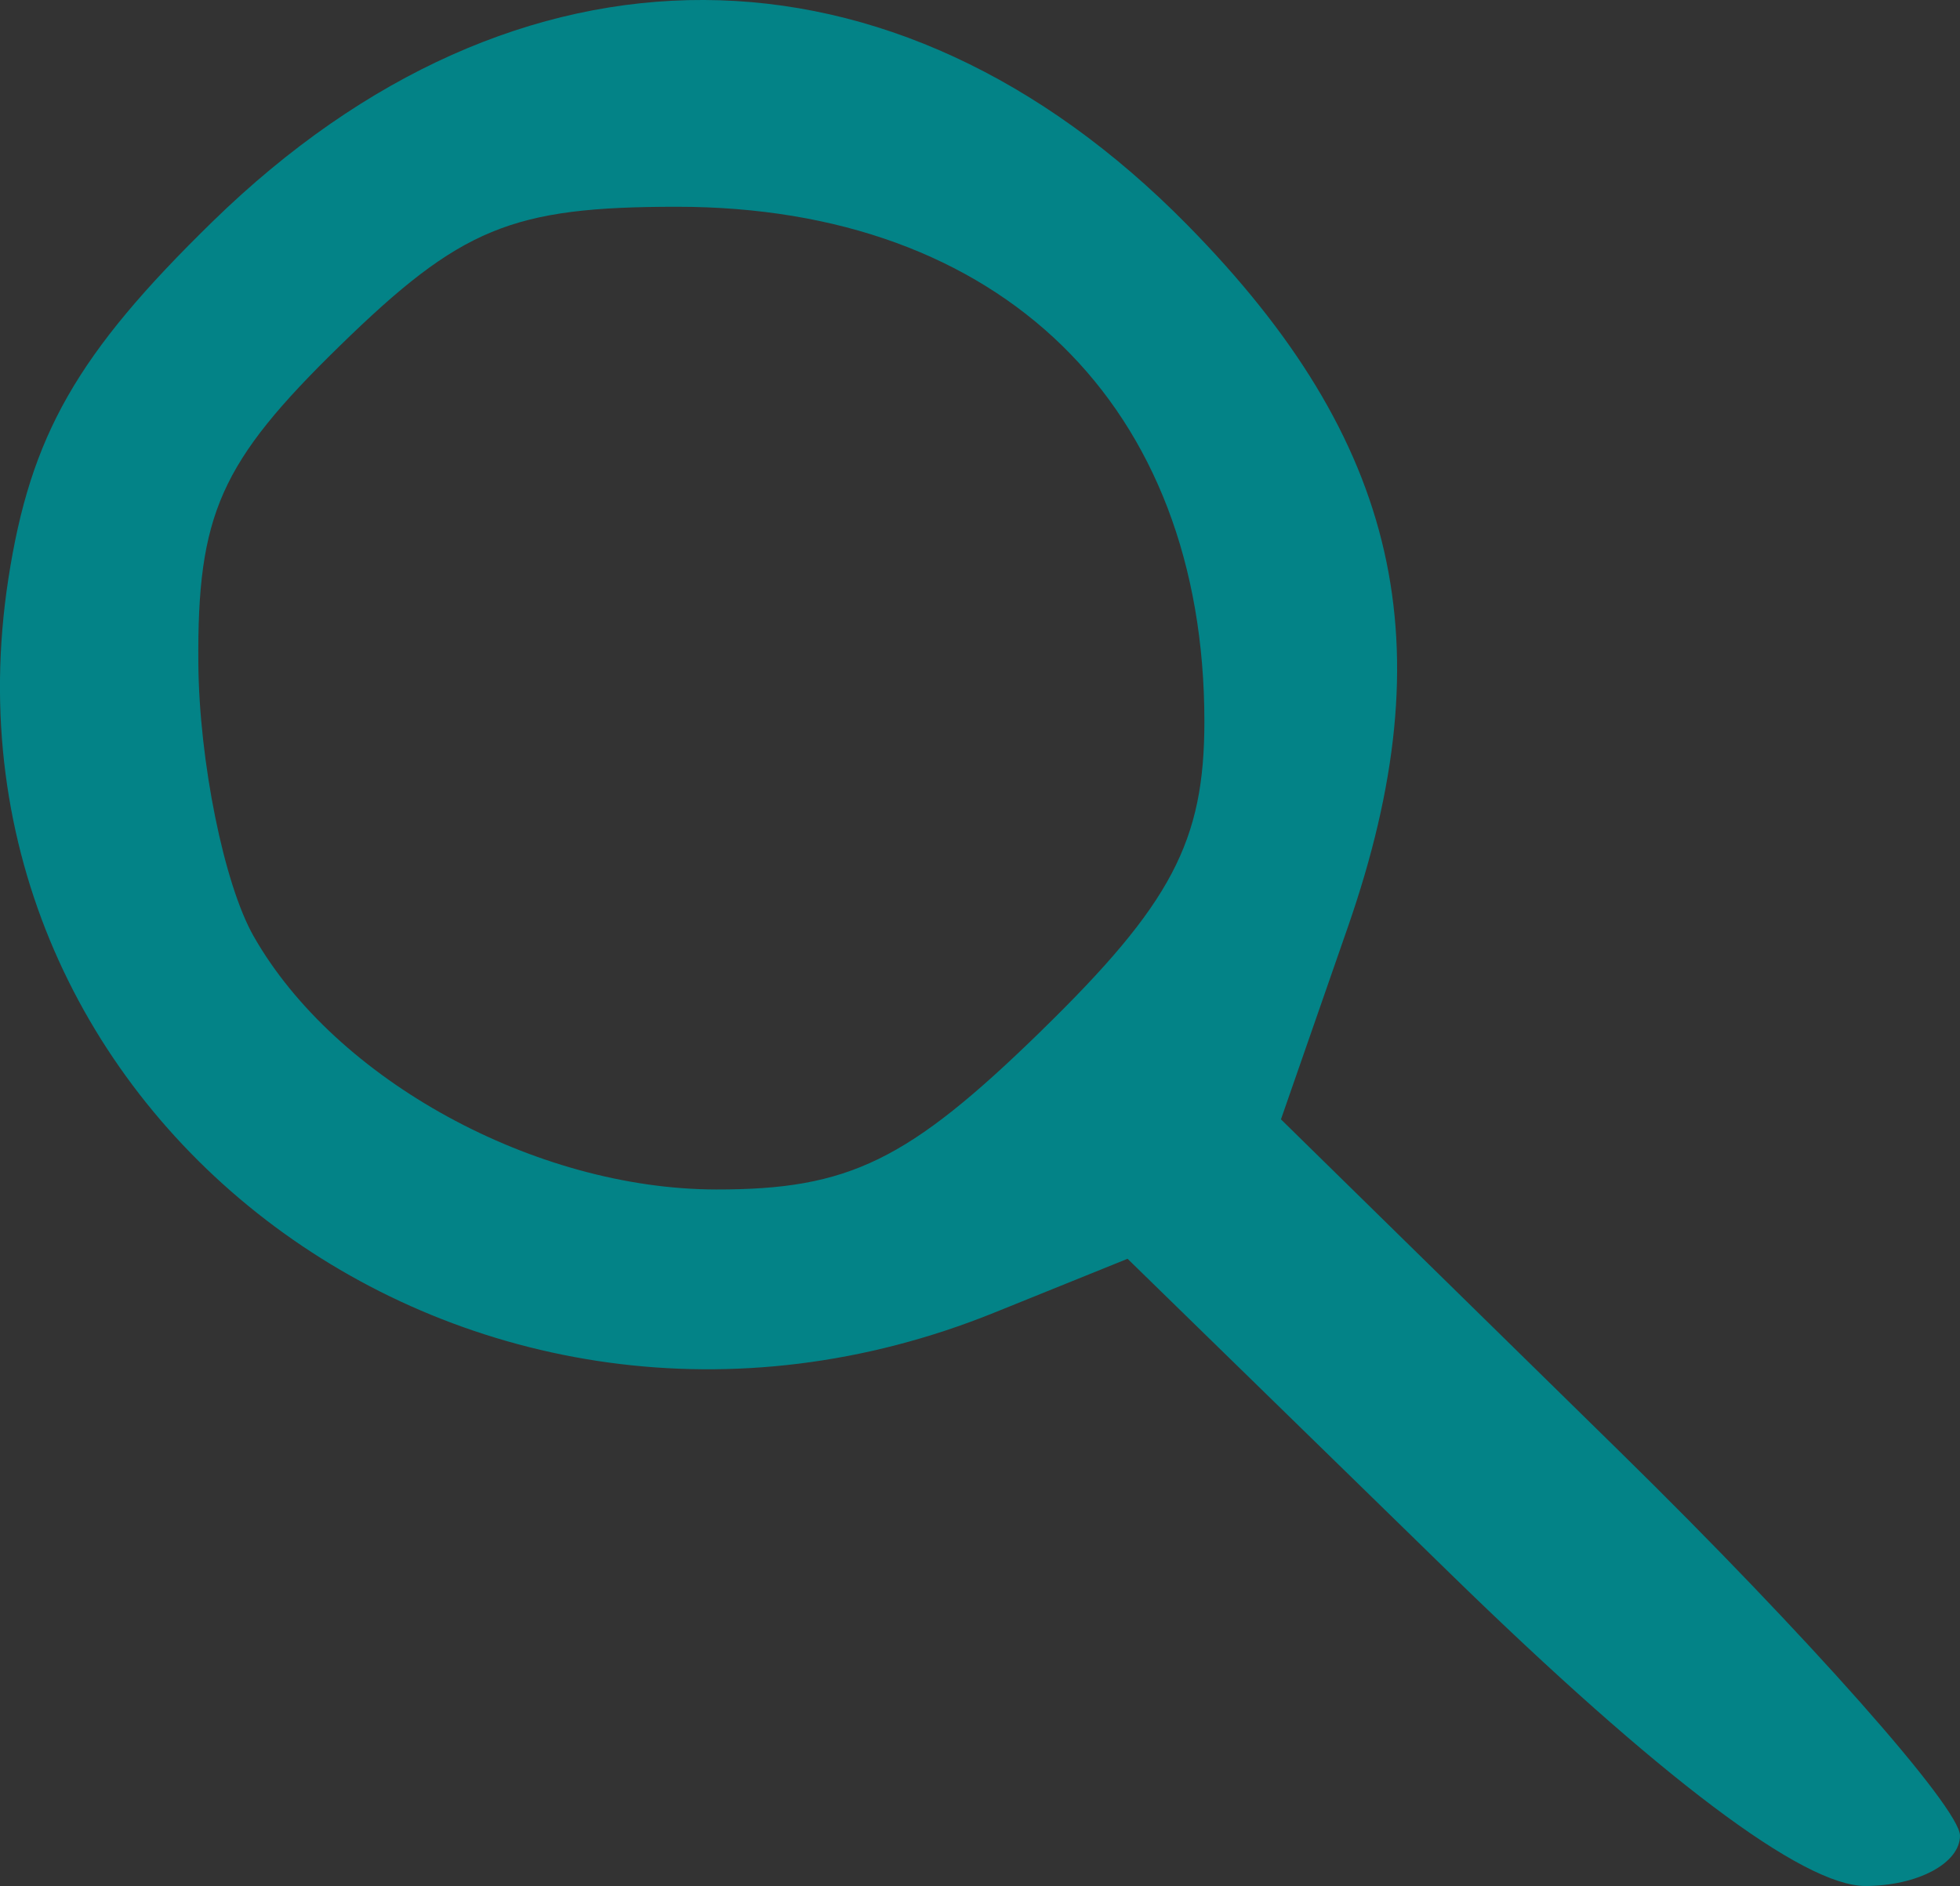 <?xml version="1.0" encoding="UTF-8" standalone="no"?>
<!-- Created with Inkscape (http://www.inkscape.org/) -->

<svg
   width="46.356"
   height="44.613"
   viewBox="0 0 46.356 44.613"
   version="1.1"
   id="svg5"
   inkscape:version="1.1.2 (b8e25be833, 2022-02-05)"
   sodipodi:docname="lupa.svg"
   xmlns:inkscape="http://www.inkscape.org/namespaces/inkscape"
   xmlns:sodipodi="http://sodipodi.sourceforge.net/DTD/sodipodi-0.dtd"
   xmlns="http://www.w3.org/2000/svg"
   xmlns:svg="http://www.w3.org/2000/svg">
  <rect x="0" y="0" width="46.356" height="44.613" fill="#333333" stroke="none"/>
  <sodipodi:namedview
     id="namedview7"
     pagecolor="#505050"
     bordercolor="#ffffff"
     borderopacity="1"
     inkscape:pageshadow="0"
     inkscape:pageopacity="0"
     inkscape:pagecheckerboard="1"
     inkscape:document-units="px"
     showgrid="false"
     fit-margin-top="0"
     fit-margin-left="0"
     fit-margin-right="0"
     fit-margin-bottom="0"
     inkscape:zoom="4.325"
     inkscape:cx="-5.433526"
     inkscape:cy="11.560694"
     inkscape:window-width="1366"
     inkscape:window-height="705"
     inkscape:window-x="-8"
     inkscape:window-y="-8"
     inkscape:window-maximized="1"
     inkscape:current-layer="layer1" />
  <defs
     id="defs2" />
  <g
     inkscape:label="Capa 1"
     inkscape:groupmode="layer"
     id="layer1"
     transform="translate(-170.117,22.306)">
    <path
       d="m 72.914,81.327 c 0,-2.475 -0.433,-3.391 -1.602,-3.391 -4.51,0 -13.056,-7.331 -11.918,-10.224 0.836,-2.127 2.312,-1.7 5.249,1.517 5.492,6.015 14.844,6.196 20.953,0.406 3.859,-3.657 4.976,-4.027 5.804,-1.923 1.138,2.893 -7.409,10.224 -11.918,10.224 -1.169,0 -1.602,0.916 -1.602,3.391 0,2.971 -0.307,3.391 -2.482,3.391 -2.175,0 -2.482,-0.42 -2.482,-3.391 z M 69.258,66.889 C 66.719,64.758 66.453,63.891 66.117,56.683 65.691,47.526 66.961,43.607 71.019,41.559 c 3.507,-1.77 5.248,-1.77 8.755,0 4.058,2.048 5.328,5.966 4.902,15.124 -0.335,7.208 -0.602,8.075 -3.141,10.205 -1.749,1.468 -4.017,2.328 -6.138,2.328 -2.121,0 -4.389,-0.86 -6.138,-2.328 z m 8.686,-2.55 c 1.661,-0.867 1.92,-2.085 1.92,-9.01 0,-8.44 -0.818,-10.332 -4.468,-10.332 -3.648,0 -4.468,1.893 -4.468,10.318 0,6.59 0.305,8.167 1.737,8.981 2.222,1.263 2.931,1.269 5.278,0.043 z"
       style="fill:#ffffff;stroke-width:0.981"
       id="path988" />
    <path
       d="m -39.368,-21.234 c -1.815,-1.771 -1.986,-3.229 -1.986,-16.955 0,-20.349 -1.876,-18.892 24.325,-18.892 26.201,0 24.325,-1.457 24.325,18.892 0,20.349 1.876,18.892 -24.325,18.892 -19.03,0 -20.483,-0.126 -22.339,-1.938 z M 2.331,-38.188 v -14.048 h -19.361 -19.361 v 14.048 14.048 h 19.361 19.361 z m -33.757,4.463 c 0,-2.345 2.484,-3.306 3.984,-1.542 1.458,1.715 0.446,3.376 -2.057,3.376 -1.229,0 -1.927,-0.664 -1.927,-1.834 z m 10.108,-0.346 c 0.269,-1.846 0.926,-2.18 4.289,-2.18 3.363,0 4.02,0.334 4.289,2.18 0.29,1.992 -0.08,2.18 -4.289,2.18 -4.209,0 -4.579,-0.188 -4.289,-2.18 z m 14.19,1.169 c -0.912,-1.439 1.388,-3.82 3.078,-3.187 2.176,0.815 1.765,4.199 -0.51,4.199 -1.06,0 -2.215,-0.455 -2.568,-1.011 z M -31.425,-43.517 c 0,-1.595 0.515,-2.001 2.234,-1.763 1.229,0.17 2.234,0.964 2.234,1.763 0,0.799 -1.005,1.593 -2.234,1.763 -1.719,0.238 -2.234,-0.168 -2.234,-1.763 z m 9.928,0 c 0,-1.292 0.662,-1.938 1.986,-1.938 1.324,0 1.986,0.646 1.986,1.938 0,1.292 -0.662,1.938 -1.986,1.938 -1.324,0 -1.986,-0.646 -1.986,-1.938 z m 9.929,0 c 0,-1.651 0.662,-1.938 4.468,-1.938 3.806,0 4.468,0.287 4.468,1.938 0,1.651 -0.662,1.938 -4.468,1.938 -3.806,0 -4.468,-0.287 -4.468,-1.938 z"
       style="fill:#ffffff;stroke-width:0.981"
       id="path1081" />
    <path
       d="m 204.387,14.888 -7.602,-7.418 -3.149,1.273 c -12.34,4.988 -25.276,-4.633 -23.323,-17.346 0.524,-3.409 1.62,-5.329 4.835,-8.465 7.19,-7.016 16.104,-6.982 23.056,0.088 5.017,5.101 6.117,9.921 3.789,16.61 l -1.58,4.542 8.03,7.876 c 4.416,4.332 8.03,8.412 8.03,9.067 0,0.655 -1.009,1.191 -2.242,1.191 -1.47,0 -4.859,-2.553 -9.844,-7.418 z M 194.747,2.075 c 3.076,-3.002 3.855,-4.479 3.855,-7.314 0,-7.476 -4.815,-12.176 -12.475,-12.176 -3.91,0 -5.11,0.495 -7.978,3.294 -2.823,2.755 -3.37,3.984 -3.341,7.509 0.019,2.318 0.608,5.222 1.308,6.453 1.933,3.398 6.652,5.983 10.936,5.99 3.141,0.005 4.541,-0.678 7.695,-3.755 z"
       style="fill:#038387;stroke-width:0.981;fill-opacity:1"
       id="path1136" />
    <path
       style="fill:#000000"
       d="m 147.252,91.004 c -2.504,-1.01 -4.15,-6.598 -2.445,-8.303 0.802,-0.802 1.101,-0.285 1.101,1.899 0,3.589 1.576,5.4 4.7,5.4 1.265,0 2.3,0.45 2.3,1 0,1.2 -2.685,1.202 -5.656,0.004 z m 10.656,-0.004 c 0,-0.55 1.035,-1 2.3,-1 2.931,0 4.7,-1.769 4.7,-4.7 0,-1.265 0.506,-2.3 1.125,-2.3 1.668,0 0.195,6.242 -1.83,7.75 -2.004,1.493 -6.295,1.664 -6.295,0.25 z m -5.006,-9.507 c -1.107,-1.333 -1.063,-1.852 0.264,-3.18 2.144,-2.144 4.972,-0.953 4.562,1.922 -0.391,2.739 -3.027,3.426 -4.826,1.257 z m -8.411,-4.745 c -1.279,-2.808 0.237,-6.729 3.011,-7.783 3.268,-1.242 5.407,-1.228 5.407,0.035 0,0.55 -1.07,1 -2.378,1 -2.927,0 -4.324,1.586 -4.844,5.5 -0.321,2.419 -0.553,2.661 -1.196,1.248 z m 20.417,-2.048 c 0,-2.931 -1.769,-4.7 -4.7,-4.7 -1.265,0 -2.3,-0.45 -2.3,-1 0,-1.414 4.291,-1.243 6.295,0.25 2.024,1.508 3.498,7.75 1.83,7.75 -0.619,0 -1.125,-1.035 -1.125,-2.3 z m -15.5,0.3 c -0.34,-0.55 -0.141,-1 0.441,-1 0.582,0 1.059,0.45 1.059,1 0,0.55 -0.198,1 -0.441,1 -0.243,0 -0.719,-0.45 -1.059,-1 z"
       id="path1259" />
    <path
       style="fill:#ffffff"
       d="m -66.781,65.974 c -5.274,-1.884 -7.376,-5.504 -7.493,-12.906 -0.09,-5.678 0.1,-6.311 1.9,-6.311 1.708,0 2.075,0.837 2.51,5.724 0.658,7.384 2.382,9.108 9.766,9.766 4.887,0.435 5.724,0.802 5.724,2.51 0,1.672 -0.739,2.036 -4.5,2.217 -2.475,0.119 -6.033,-0.331 -7.906,-1 z m 23.339,-0.032 c -1.029,-2.68 0.475,-3.685 5.516,-3.685 7.041,0 9.373,-2.243 10.031,-9.645 0.446,-5.015 0.807,-5.855 2.52,-5.855 4.481,0 2.43,14.006 -2.597,17.735 -3.59,2.663 -14.609,3.696 -15.471,1.449 z M -54.22,46.429 c -2.237,-2.471 -2.138,-8.424 0.174,-10.516 2.471,-2.237 8.424,-2.138 10.516,0.174 2.237,2.471 2.138,8.424 -0.174,10.516 -2.471,2.237 -8.424,2.138 -10.516,-0.174 z m -20.29,-11.662 c -1.056,-2.753 0.485,-11.831 2.461,-14.495 2.296,-3.096 8.281,-5.206 13.645,-4.811 3.263,0.24 4.029,0.677 4.029,2.297 0,1.705 -0.817,2.638 -5.649,2.504 -7.692,-0.213 -10.058,2.602 -10.054,9.849 0.003,4.963 -0.693,5.732 -2.05,5.961 -0.968,0.163 -2.036,-0.404 -2.382,-1.305 z m 47.336,0.858 c -0.386,-0.386 -0.701,-2.826 -0.701,-5.424 0,-6.923 -2.28,-9.269 -9.645,-9.924 -5.015,-0.446 -5.855,-0.807 -5.855,-2.52 0,-4.533 14.016,-2.416 17.804,2.689 2.606,3.512 3.087,15.071 0.647,15.566 -0.852,0.173 -1.864,-10e-4 -2.25,-0.387 z m -36.031,-4.786 c -0.461,-0.873 -0.252,-2.165 0.36,-2.939 0.531,-0.671 1.554,-0.95 2.407,-0.892 0.638,0.044 1.346,0.367 1.693,0.905 0.504,0.782 0.598,1.952 0.182,2.784 -0.387,0.774 -1.31,1.375 -2.174,1.419 -0.925,0.047 -2.036,-0.458 -2.469,-1.277 z"
       id="path1983"
       sodipodi:nodetypes="ssssssssssssssssssssssssssscssssscaaaaaaa" />
  </g>
</svg>

